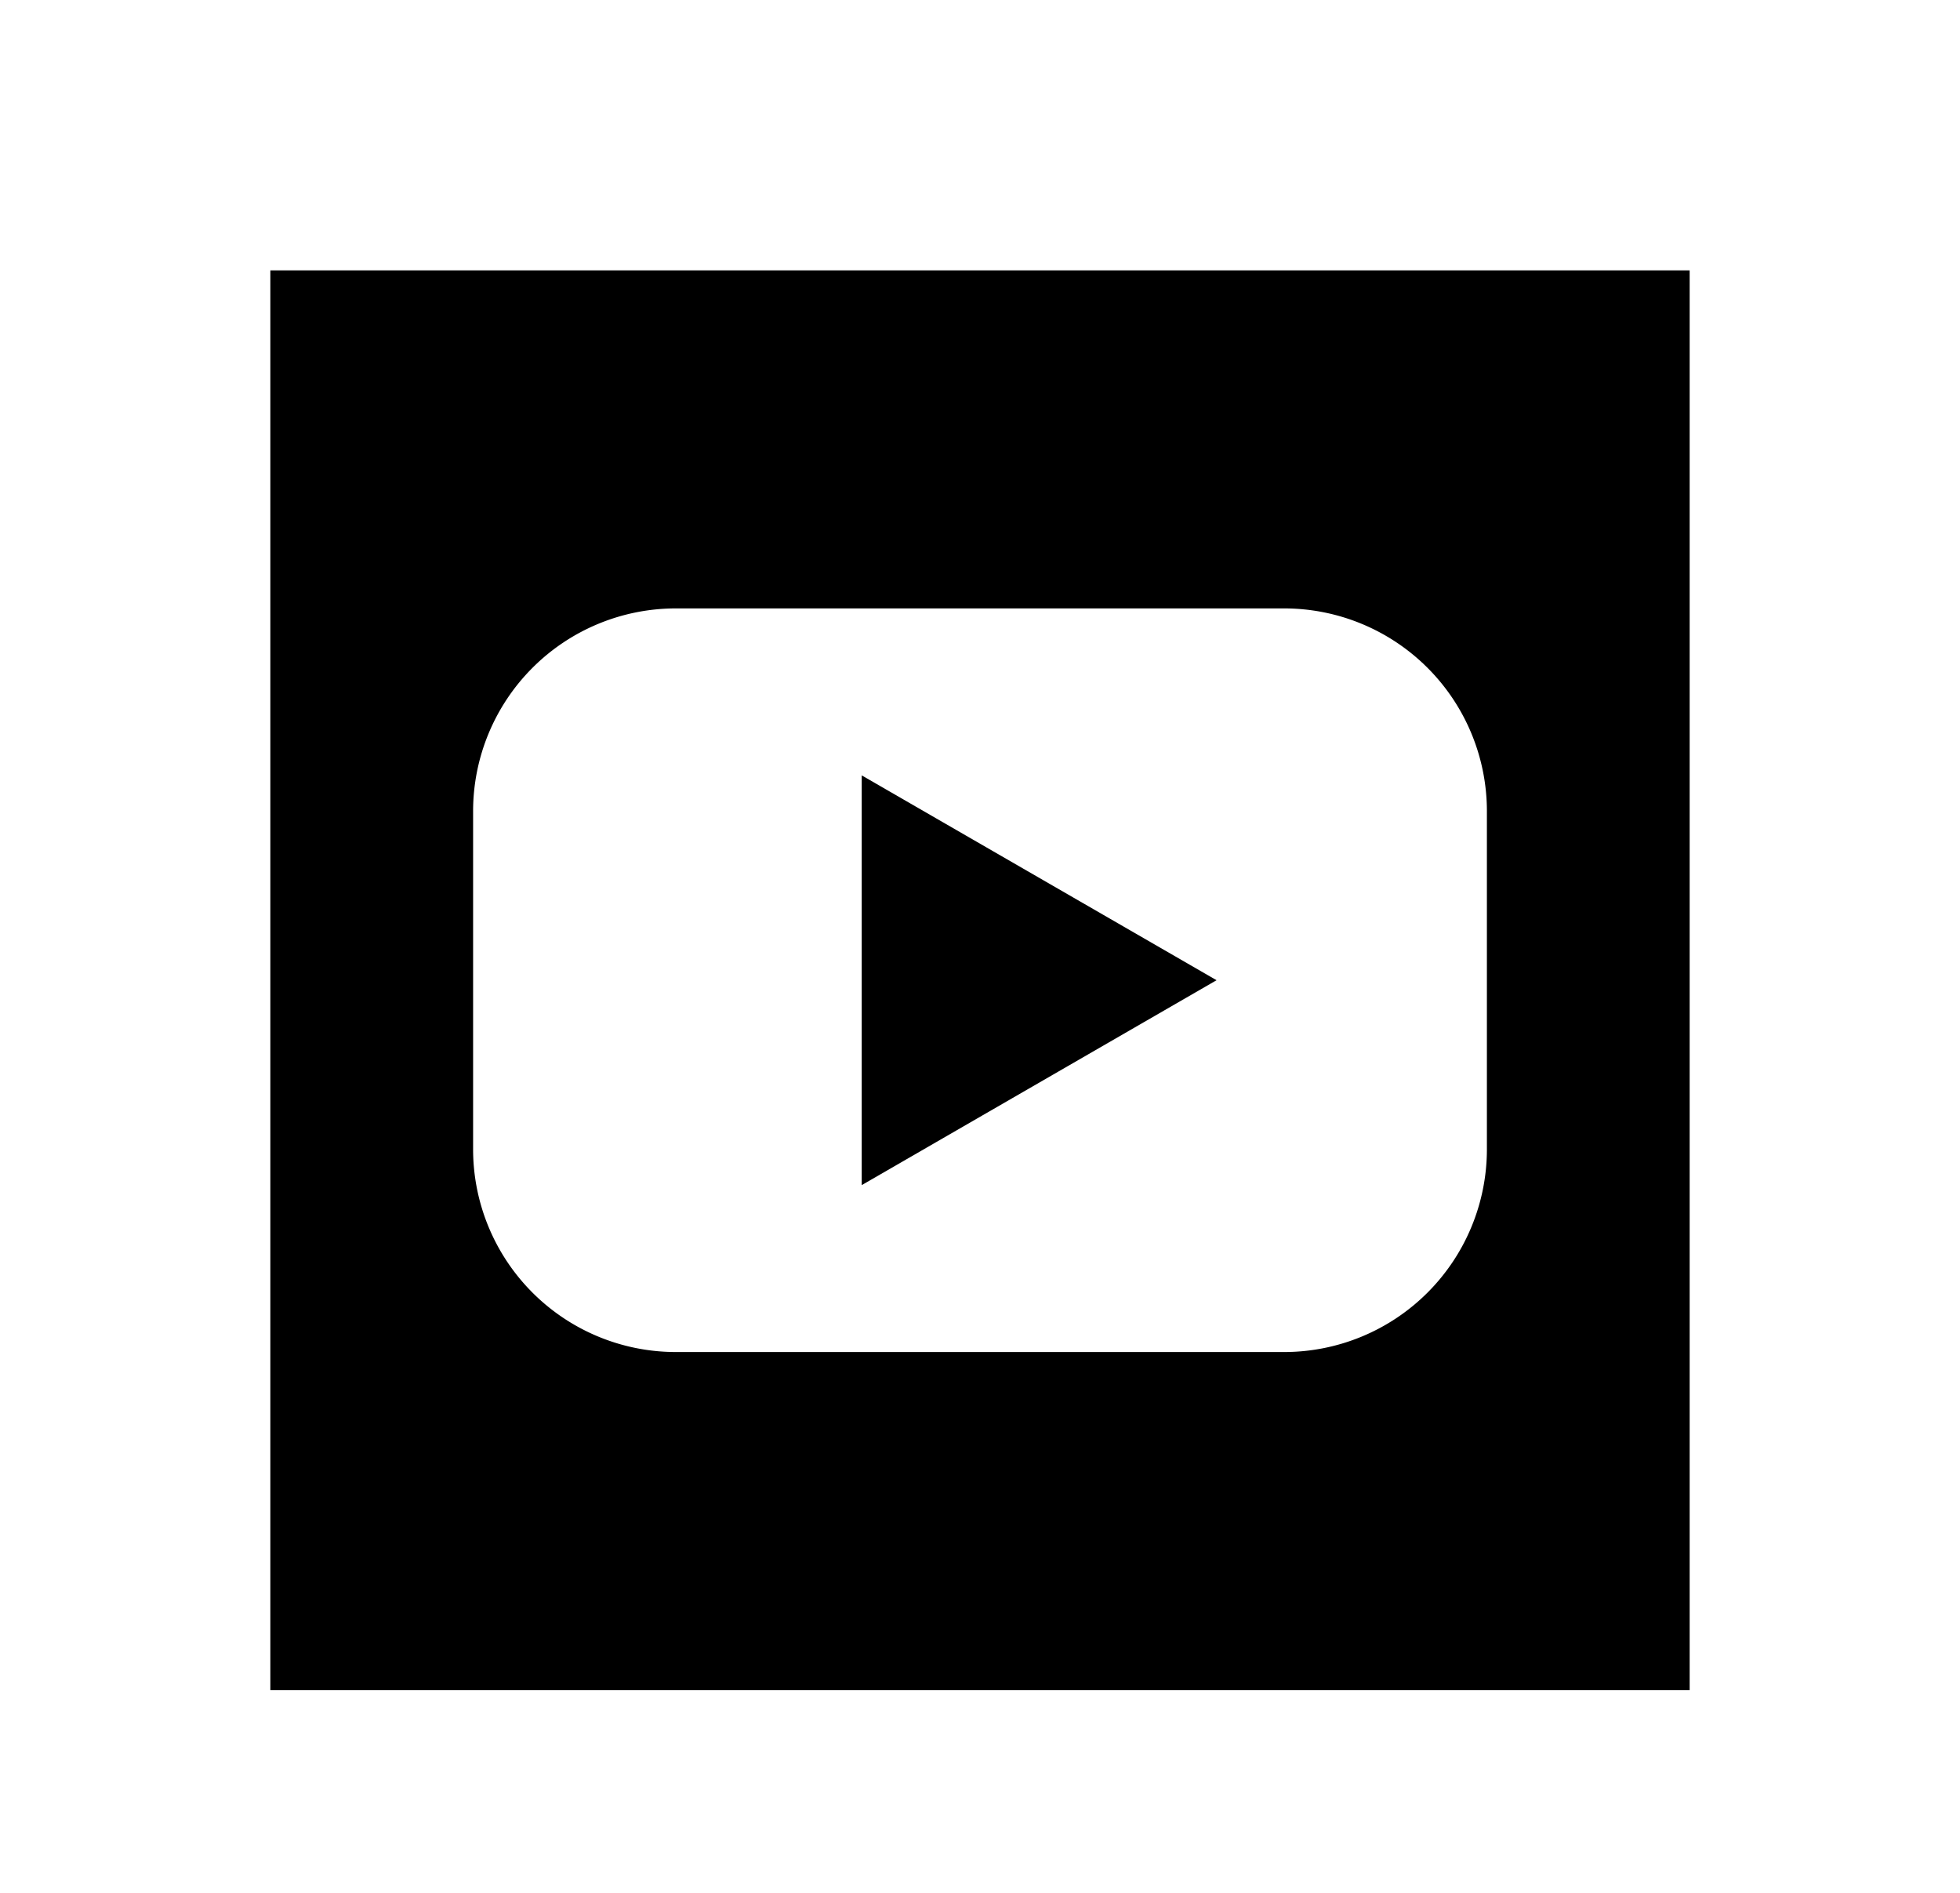 <svg width="29" height="28" viewBox="0 0 29 28" fill="none" xmlns="http://www.w3.org/2000/svg"><path fill-rule="evenodd" clip-rule="evenodd" d="M25 4H4v21h21V4ZM10 9a3 3 0 0 0-3 3v5a3 3 0 0 0 3 3h9a3 3 0 0 0 3-3v-5a3 3 0 0 0-3-3h-9Z" fill="#000"/><path d="m18 14.5-5.25 3.031V11.47L18 14.5Z" fill="#000"/></svg>